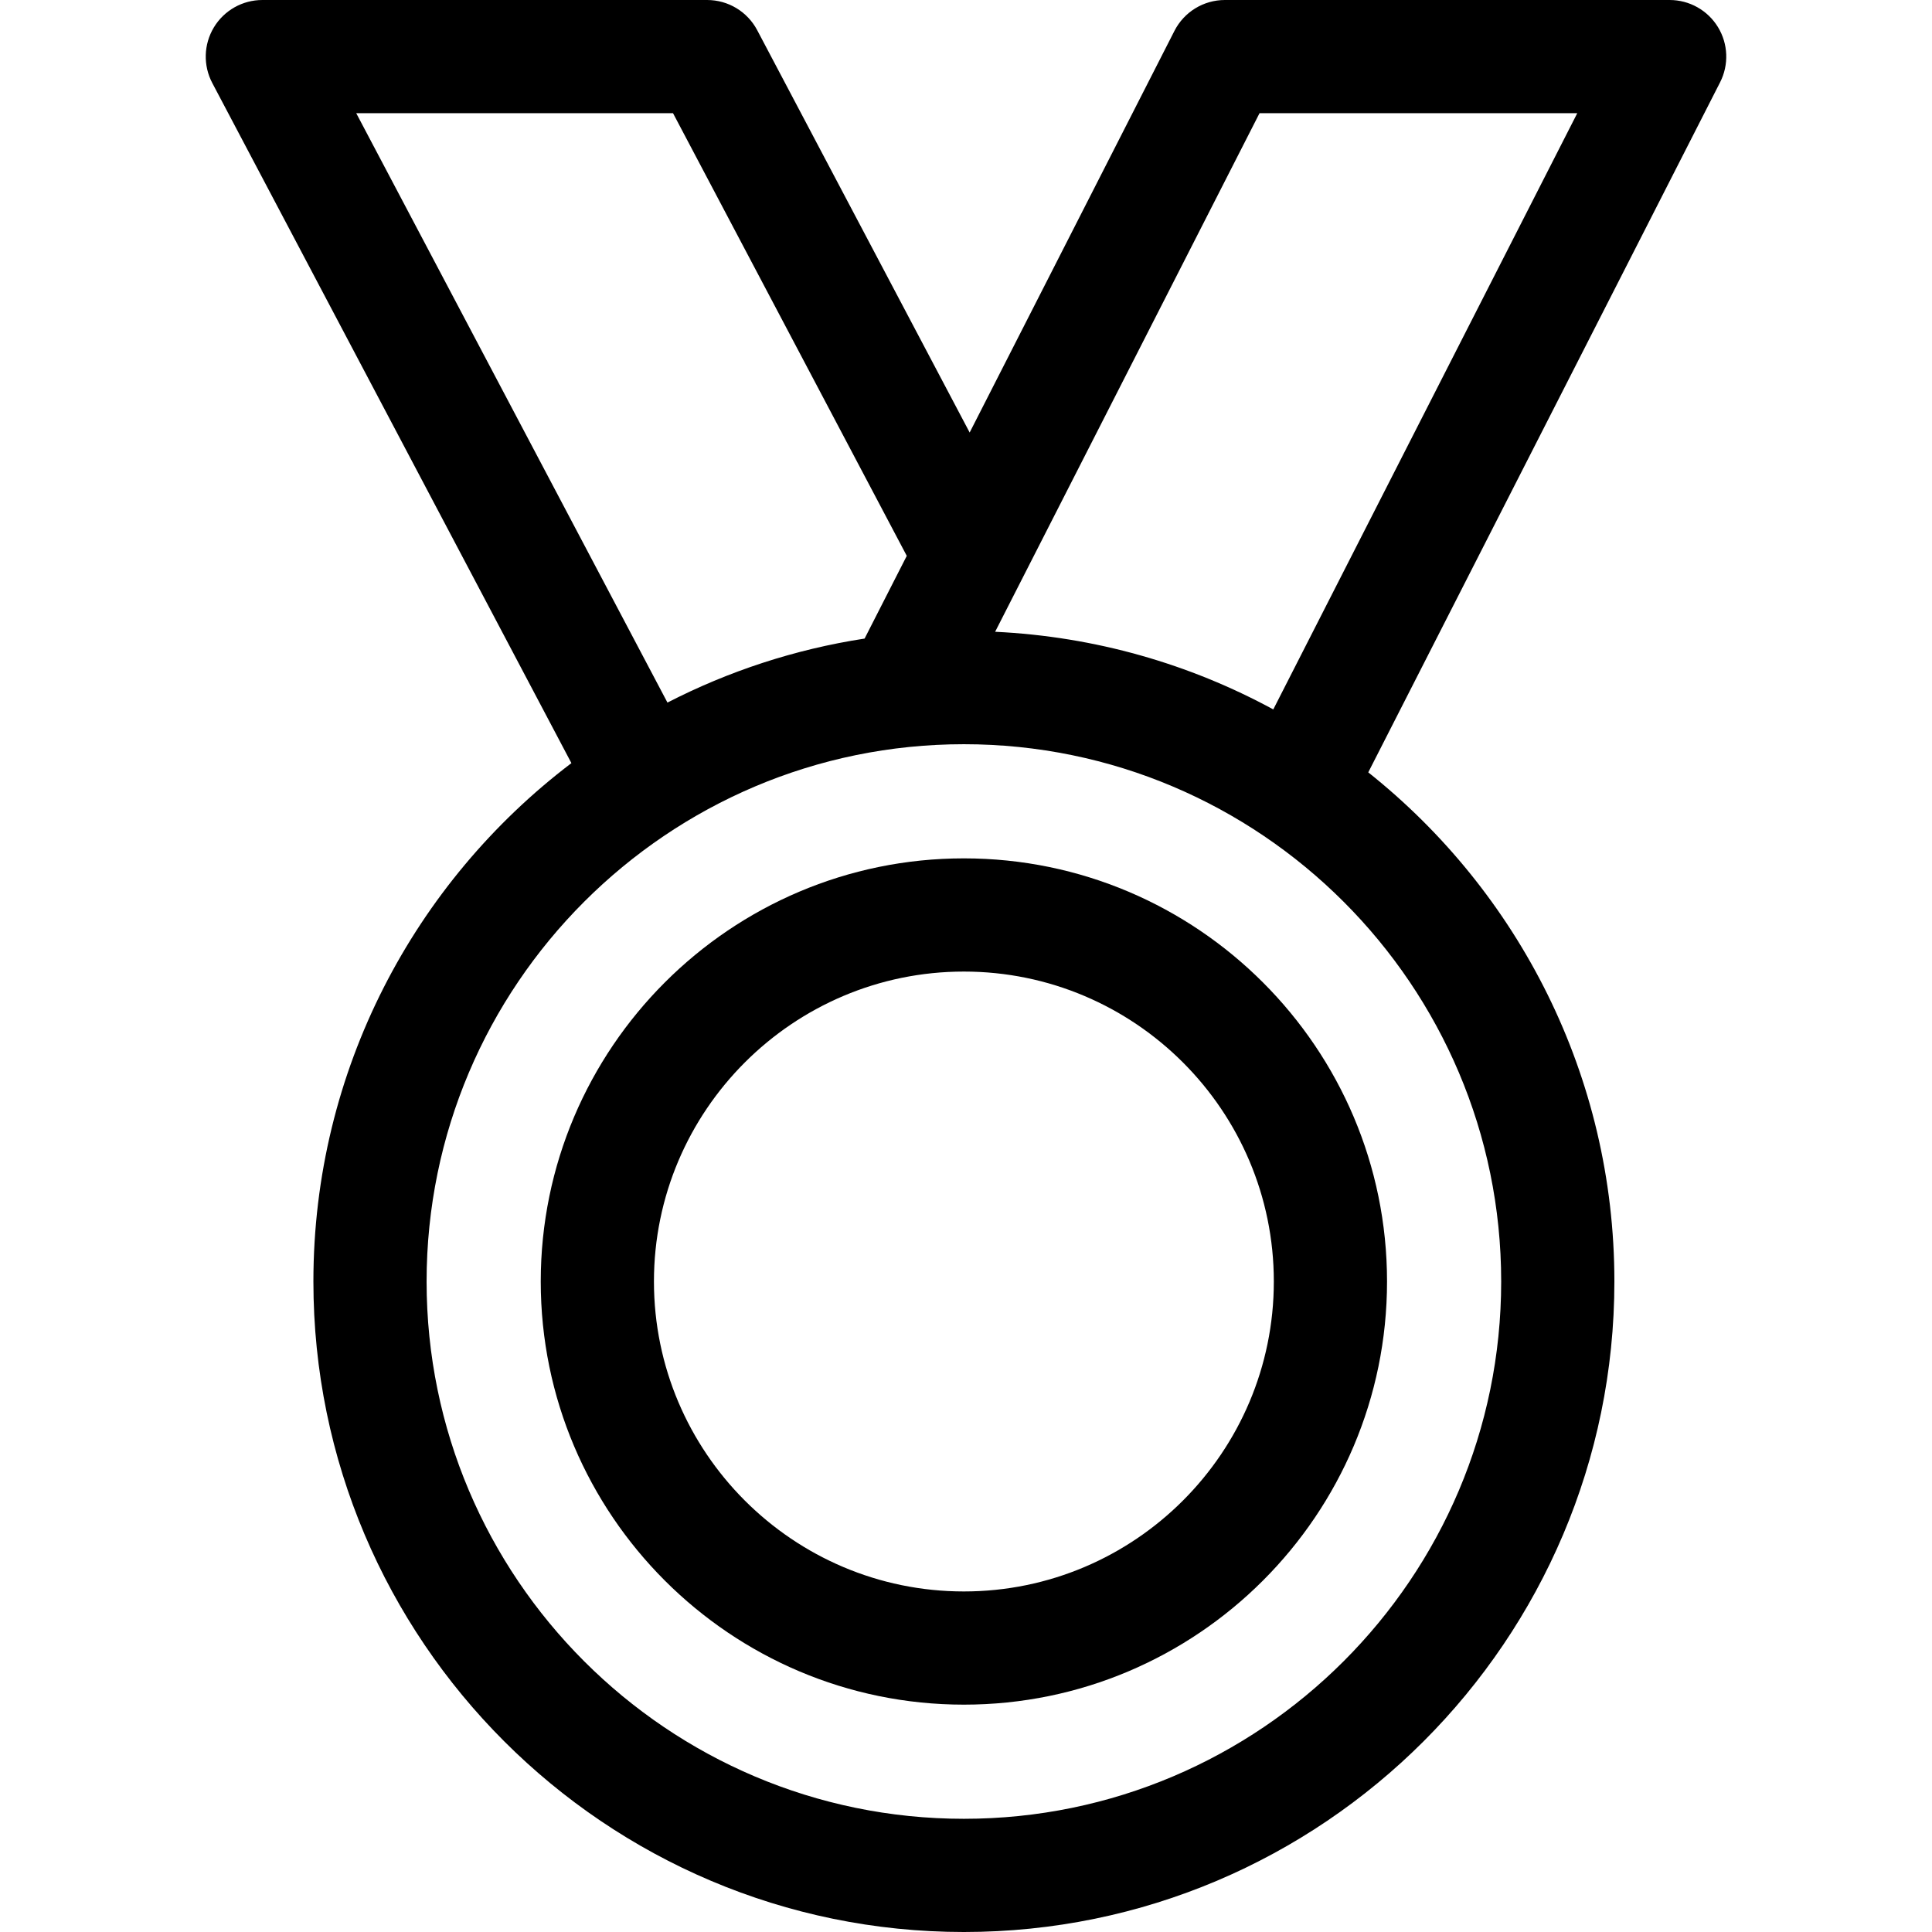 <svg id="fi_2136267" enable-background="new 0 0 512 512" height="512" viewBox="0 0 512 512" width="512" xmlns="http://www.w3.org/2000/svg"><path d="m455.267 7.164c-2.728-4.451-7.571-7.164-12.791-7.164h-117.877c-5.64 0-10.802 3.163-13.363 8.187l-54.266 106.435-56.305-106.626c-2.597-4.918-7.702-7.996-13.264-7.996h-117.877c-5.258 0-10.132 2.753-12.847 7.256-2.714 4.503-2.873 10.099-.417 14.749l95.169 180.229c-41.513 31.508-68.376 81.362-68.376 137.379 0 95.054 77.333 172.387 172.387 172.387 95.055 0 172.388-77.333 172.388-172.388 0-54.586-25.508-103.321-65.224-134.93l93.235-182.869c2.371-4.65 2.155-10.198-.572-14.649zm-342.214 332.448c0-78.513 63.875-142.388 142.388-142.388s142.388 63.875 142.388 142.388-63.876 142.388-142.389 142.388c-78.512 0-142.387-63.875-142.387-142.388zm65.306-309.612 61.945 117.309-11.177 21.921c-18.548 2.853-36.129 8.673-52.245 16.959l-82.475-156.189zm85.362 137.427 70.067-137.427h84.203l-80.558 158.004c-22.114-12.009-47.135-19.313-73.712-20.577z"></path><path d="m255.44 227.475c-61.833 0-112.138 50.305-112.138 112.138s50.305 112.137 112.138 112.137 112.138-50.305 112.138-112.138-50.304-112.137-112.138-112.137zm0 194.275c-45.291 0-82.138-36.847-82.138-82.138s36.847-82.138 82.138-82.138c45.292 0 82.138 36.847 82.138 82.138s-36.846 82.138-82.138 82.138z"></path></svg>